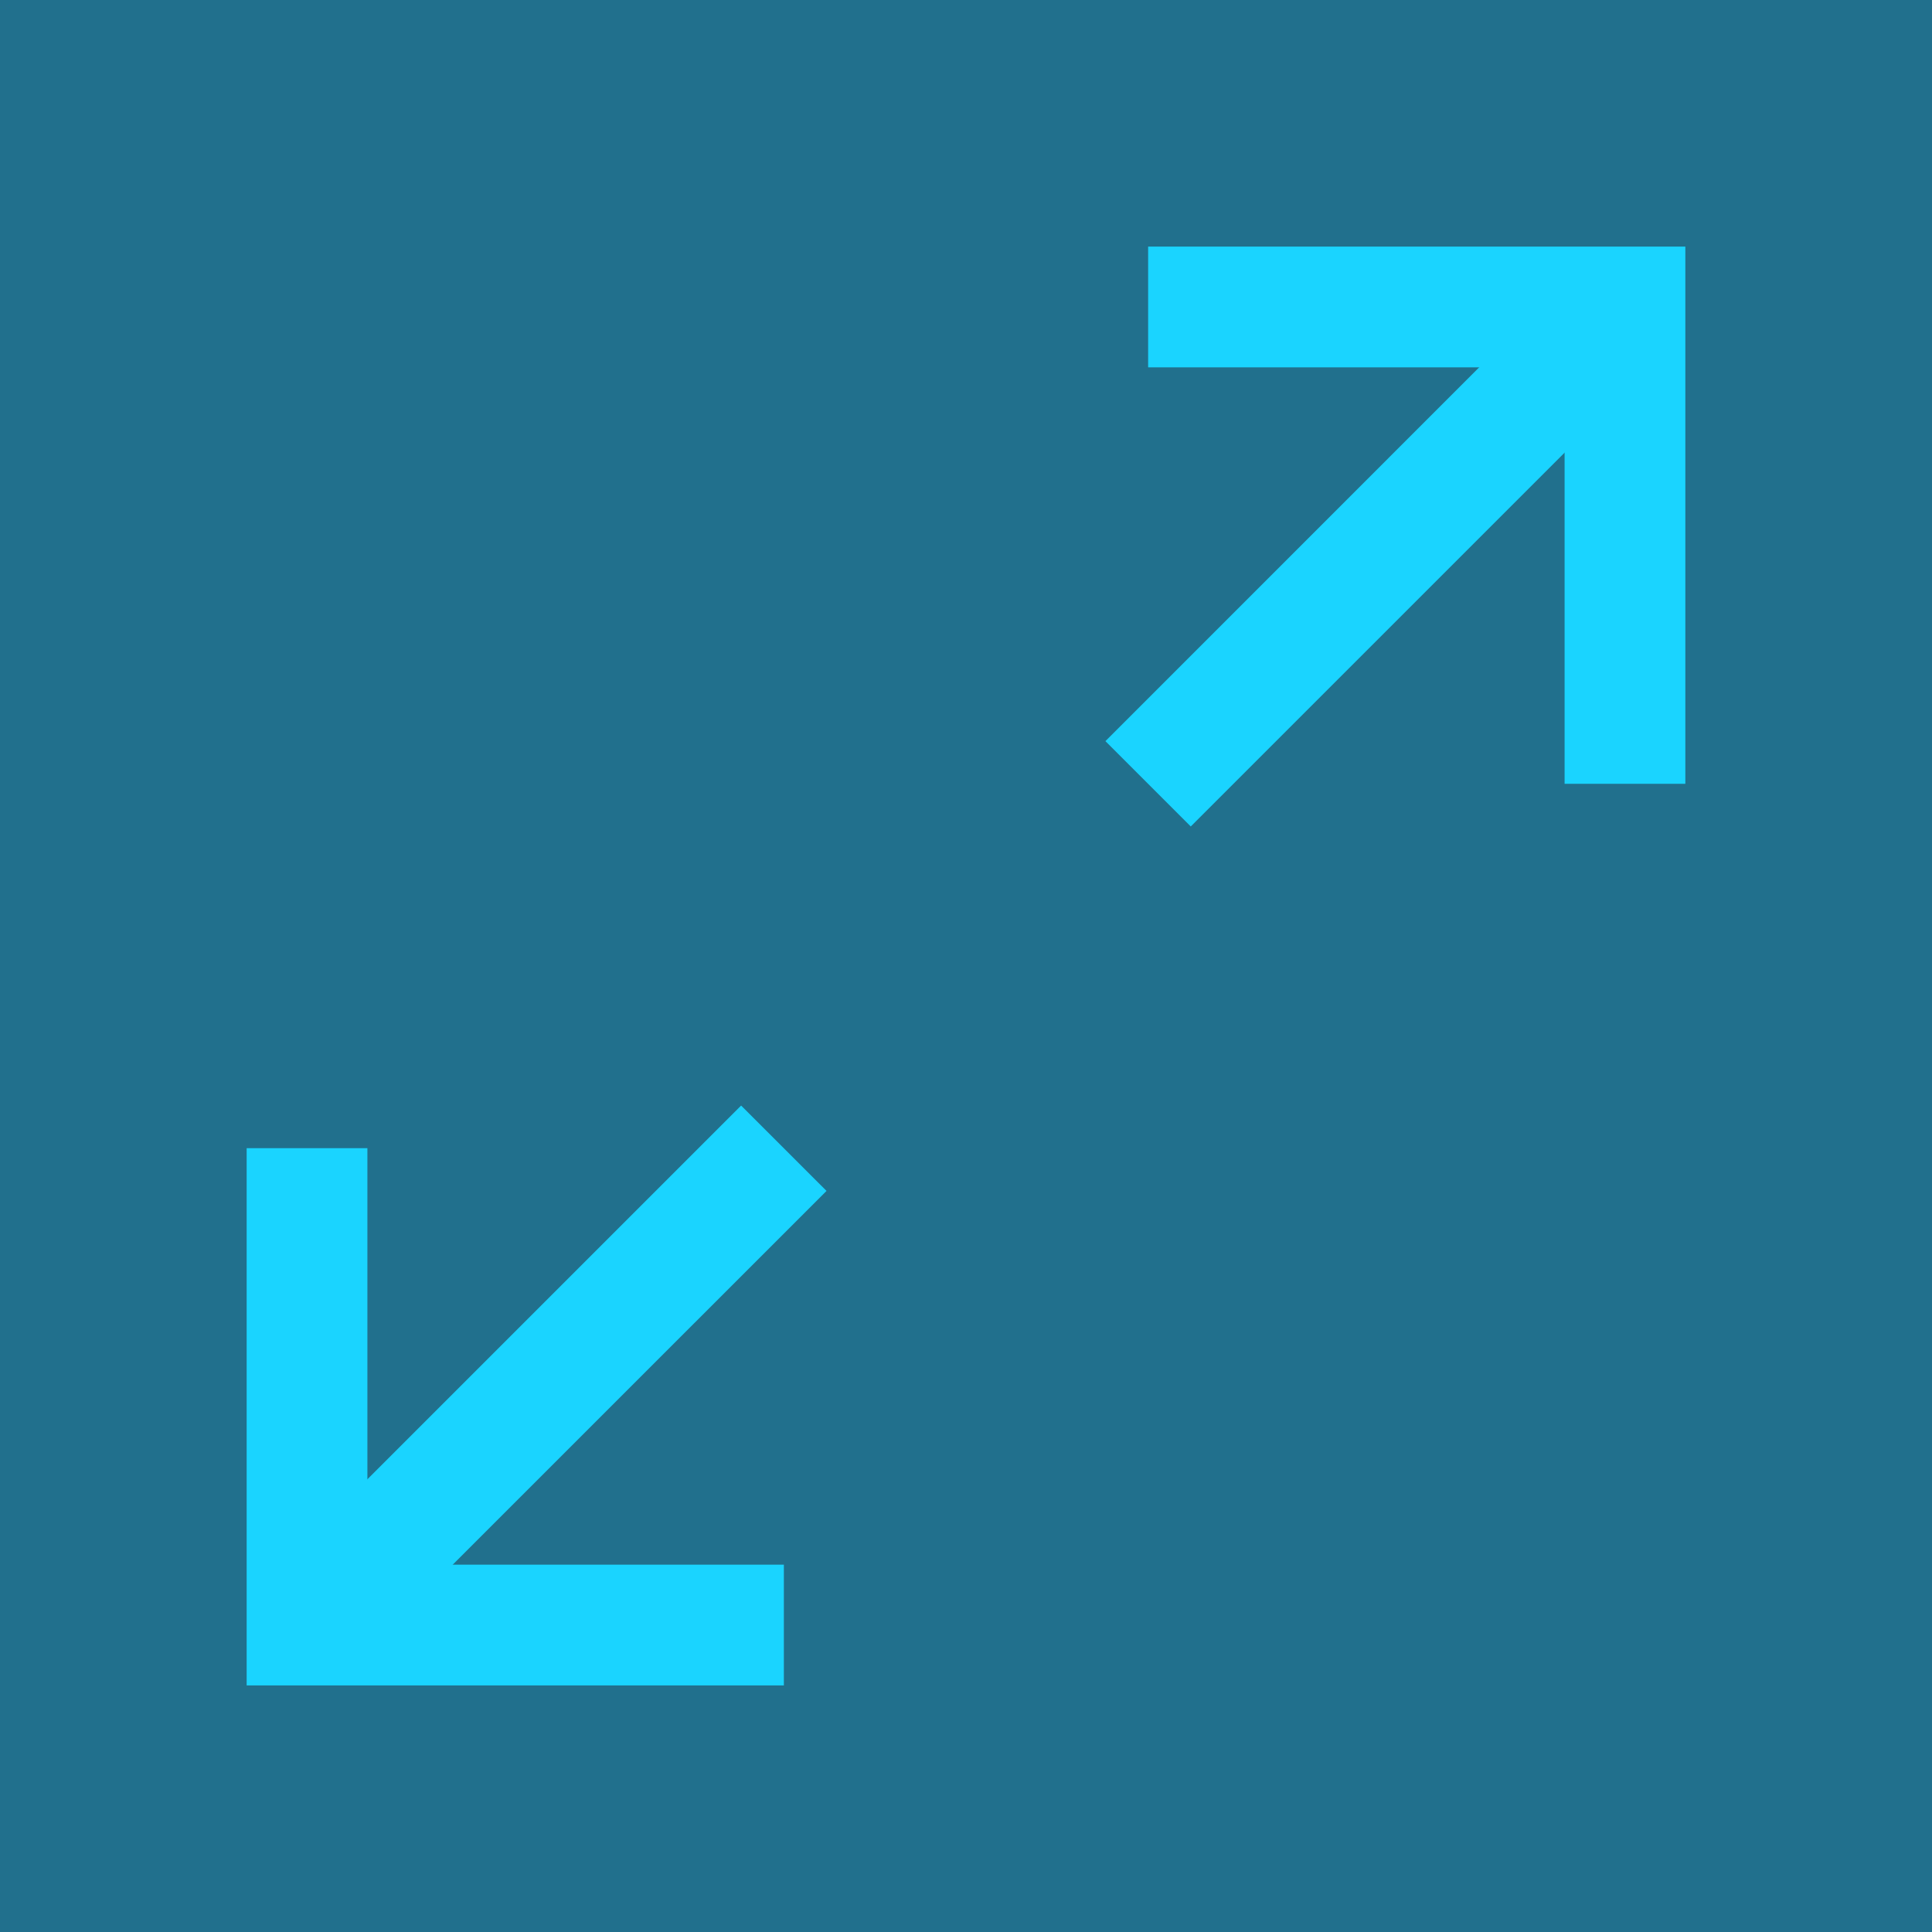 <svg width="36" height="36" viewBox="0 0 36 36" fill="none" xmlns="http://www.w3.org/2000/svg"><path d="M36 0H0v36h36V0z" fill="#21708D"/><path d="M31.404 14.605h-2.25v-7.76h-7.76v-2.25h10.01v10.01z" fill="#1AD4FF"/><path d="M29.483 4.924l-8.885 8.886 1.59 1.59 8.886-8.885-1.59-1.59zM14.606 31.405H4.596v-10.01h2.25v7.76h7.76v2.25z" fill="#1AD4FF"/><path d="M13.81 20.6l-8.885 8.885 1.591 1.59 8.885-8.884-1.591-1.59z" fill="#1AD4FF"/></svg>